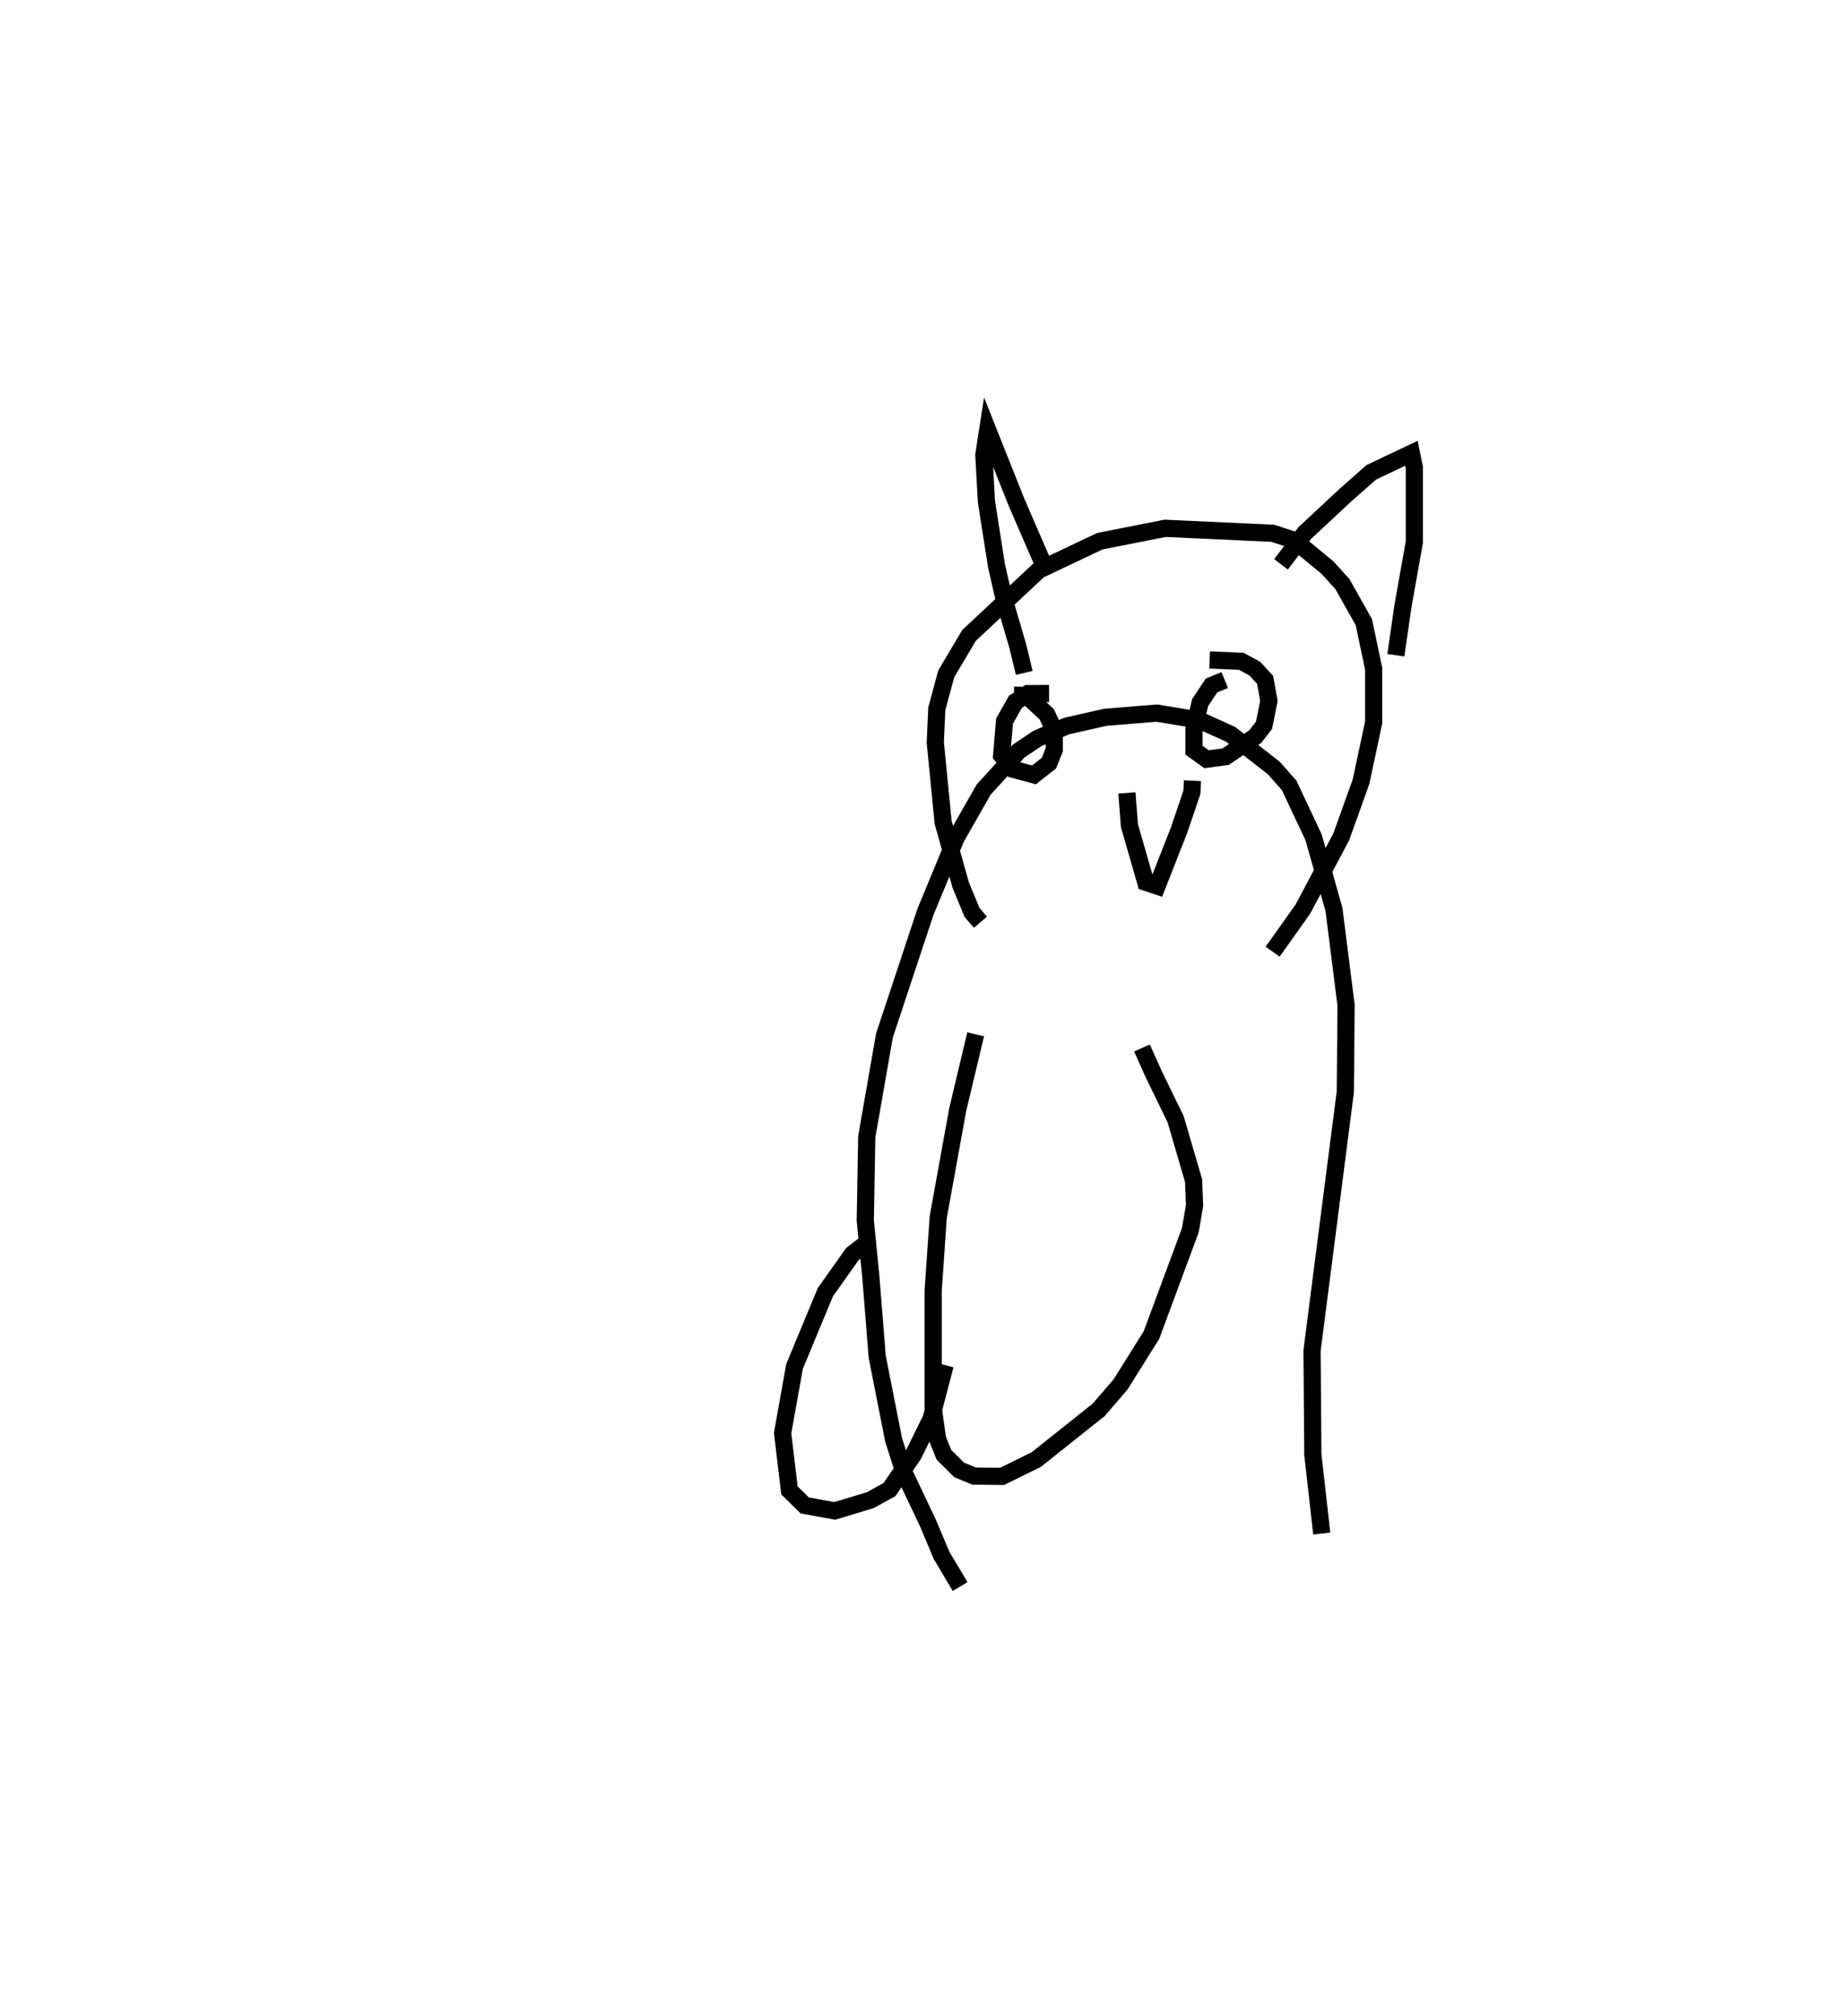 <?xml version="1.0" encoding="utf-8" ?>
<svg baseProfile="full" height="117.282" version="1.1" width="107.303" xmlns="http://www.w3.org/2000/svg" xmlns:ev="http://www.w3.org/2001/xml-events" xmlns:xlink="http://www.w3.org/1999/xlink"><defs /><rect fill="white" height="117.282" width="107.303" x="0" y="0" /><path d="M25,34.547 m0.0,0.0 m30.869,57.735 l-1.078,-1.812 -0.805,-1.908 l-1.372,-2.892 -0.613,-1.914 l-0.955,-4.839 -0.372,-4.65 l-0.322,-3.265 0.084,-4.877 l1.032,-5.902 2.392,-7.206 l1.776,-4.28 1.601,-2.806 l2.046,-2.25 1.093,-0.733 l1.708,-0.722 2.236,-0.504 l2.991,-0.244 2.473,0.408 l1.832,0.828 2.507,1.958 l0.891,1.007 1.424,3.022 l1.188,4.207 0.702,5.558 l-0.043,5.036 -1.937,15.059 l0.047,6.046 0.518,4.59 m-19.861,-35.557 l-0.491,-0.571 -0.658,-1.593 l-1.022,-3.647 -0.456,-4.641 l0.088,-1.967 0.549,-2.023 l1.327,-2.239 4.064,-3.798 l3.55,-1.682 3.796,-0.749 l6.255,0.288 1.273,0.412 l1.928,1.593 0.865,0.956 l1.244,2.213 0.569,2.703 l5.7787788136920426e-05,3.125 -0.735,3.451 l-1.152,3.207 -2.231,4.202 l-1.761,2.476 m-14.453,-16.215 l-0.373,-1.551 -0.787,-2.688 l-0.454,-1.996 -0.586,-3.734 l-0.15,-2.714 0.225,-1.452 l1.685,4.232 1.49,3.431 m13.893,0.156 l1.386,-1.826 2.363,-2.2 l1.497,-1.322 2.341,-1.113 l0.171,0.844 0,4.321 l-0.661,3.711 -0.416,2.871 m-15.65,8.009 l0.147,1.902 0.949,3.298 l0.661,0.218 1.275,-3.243 l0.748,-2.204 0.035,-0.68 m-8.344,-5.072 l-1.233,0.005 -0.725,0.479 l-0.634,1.121 -0.167,1.997 l0.669,0.803 1.209,0.327 l0.871,-0.68 0.313,-0.786 l0,-1.111 -0.438,-0.947 l-1.188,-1.098 -0.721,-0.013 m12.265,-0.88 l-0.77,0.318 -0.664,0.998 l-0.355,1.557 0,1.205 l0.734,0.528 1.107,-0.149 l1.729,-1.17 0.504,-0.655 l0.287,-1.418 -0.221,-1.225 l-0.596,-0.65 -0.79,-0.428 l-1.842,-0.08 m-13.616,21.774 l-1.043,4.374 -1.135,6.257 l-0.294,4.273 0,6.809 l0.248,1.801 0.375,0.941 l0.887,0.882 0.87,0.358 l1.631,0.019 1.987,-0.978 l3.633,-2.892 1.274,-1.481 l1.798,-2.872 2.262,-6.1 l0.245,-1.43 -0.056,-1.445 l-1.045,-3.574 -1.275,-2.622 l-0.684,-1.525 m-11.453,18.447 l-0.817,3.118 -1.029,2.092 l-1.397,2.033 -1.118,0.612 l-2.065,0.625 -1.743,-0.318 l-0.891,-0.874 -0.399,-3.337 l0.696,-3.878 1.793,-4.316 l1.577,-2.224 0.919,-0.703 " fill="none" stroke="black" stroke-width="1" /></svg>